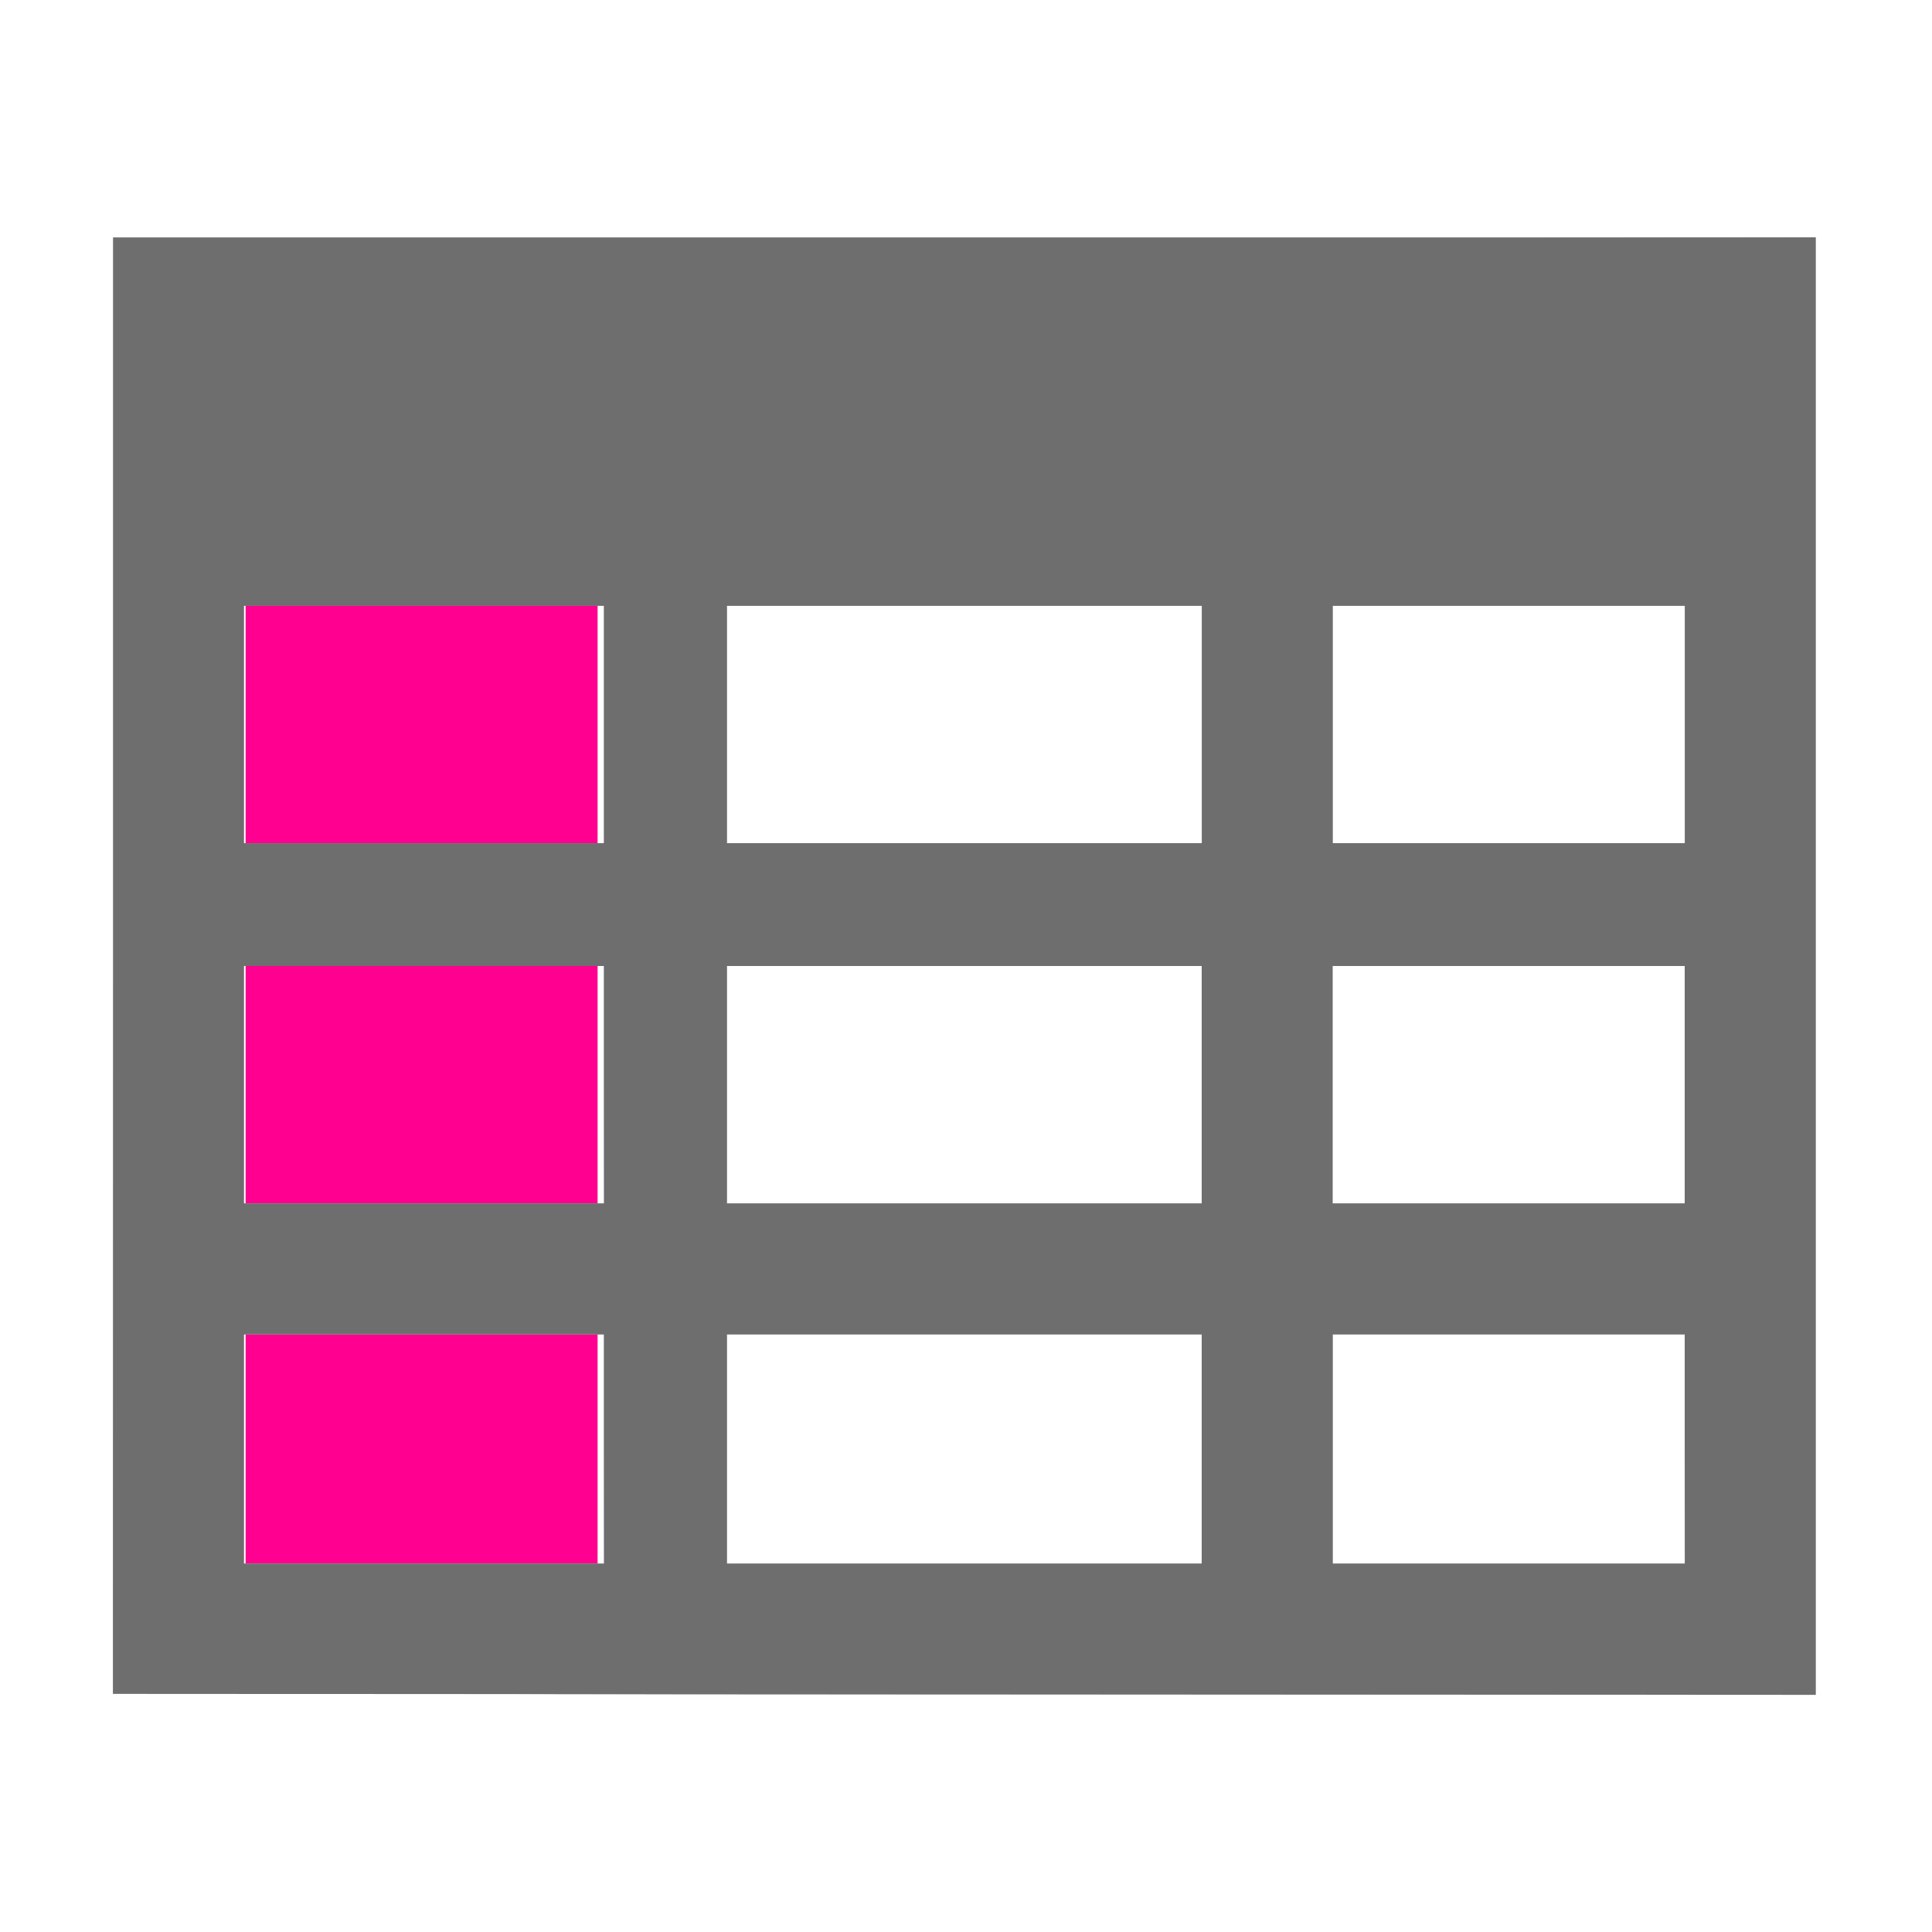<?xml version="1.0" encoding="UTF-8" standalone="no"?>
<svg
  xmlns:dc="http://purl.org/dc/elements/1.1/"
  xmlns:cc="http://creativecommons.org/ns#"
  xmlns:rdf="http://www.w3.org/1999/02/22-rdf-syntax-ns#"
  xmlns="http://www.w3.org/2000/svg"
  xmlns:sodipodi="http://sodipodi.sourceforge.net/DTD/sodipodi-0.dtd"
  xmlns:inkscape="http://www.inkscape.org/namespaces/inkscape"
  width="16"
  height="16"
  viewBox="0 0 16 16"
  version="1.1"
  id="svg10"
  sodipodi:docname="resultsTable_dark.svg"
  inkscape:version="0.92.3 (2405546, 2018-03-11)">
  <defs
     id="defs14" />
  <sodipodi:namedview
     pagecolor="#ffffff"
     bordercolor="#666666"
     borderopacity="1"
     objecttolerance="10"
     gridtolerance="10"
     guidetolerance="10"
     inkscape:pageopacity="0"
     inkscape:pageshadow="2"
     inkscape:window-width="1853"
     inkscape:window-height="1018"
     id="namedview12"
     showgrid="false"
     inkscape:zoom="14.75"
     inkscape:cx="8"
     inkscape:cy="8"
     inkscape:window-x="67"
     inkscape:window-y="34"
     inkscape:window-maximized="1"
     inkscape:current-layer="svg10" />
  <g
     fill="none"
     fill-rule="evenodd"
     id="g8">
    <polygon
       fill="#9AA7B0"
       points="2 8 15 8 15 7 2 7"
       id="polygon2" />
    <polygon
       fill="#9AA7B0"
       points="2 11 15 11 15 10 2 10"
       id="polygon4" />
    <path
       fill="#9AA7B0"
       d="M11,13 L14,13 L14,5 L11,5 L11,13 Z M6,13 L10,13 L10,5 L6,5 L6,13 Z M2,13 L5,13 L5,5 L2,5 L2,13 Z M1,14 L15,14 L15,2 L1,2 L1,14 Z"
       id="path6" />
  </g>
  <path
     style="opacity:1;fill:#ff0090;fill-opacity:1;stroke-width:0.068"
     d="M 2.034,6 V 5.017 H 3.492 4.949 V 6 6.983 H 3.492 2.034 Z"
     id="path825"
     inkscape:connector-curvature="0" />
  <path
     style="opacity:1;fill:#ff0090;fill-opacity:1;stroke-width:0.068"
     d="M 2.034,8.983 V 8 H 3.492 4.949 V 8.983 9.966 H 3.492 2.034 Z"
     id="path827"
     inkscape:connector-curvature="0" />
  <path
     style="opacity:1;fill:#ff0090;fill-opacity:1;stroke-width:0.068"
     d="M 2.034,12 V 11.051 H 3.492 4.949 V 12 12.949 H 3.492 2.034 Z"
     id="path829"
     inkscape:connector-curvature="0" />
  <path
     style="opacity:1;fill:#afb1b3;fill-opacity:1;stroke-width:0.068"
     d="M 0.967,13.949 C 0.949,13.903 0.942,11.195 0.952,7.932 L 0.969,2 8.003,1.983 15.037,1.965 V 8 14.034 H 8.018 c -5.553,0 -7.026,-0.018 -7.051,-0.085 z M 5.003,12 V 11.051 H 3.512 2.02 V 12 12.949 h 1.492 1.492 z m 4.949,0 V 11.051 H 7.986 6.02 V 12 12.949 h 1.966 1.966 z m 4,0 V 11.051 H 12.495 11.037 V 12 12.949 h 1.458 1.458 z M 5.003,8.983 V 8 H 3.512 2.02 v 0.983 0.983 h 1.492 1.492 z m 4.949,0 V 8 H 7.986 6.02 v 0.983 0.983 h 1.966 1.966 z m 4,0 V 8 h -1.458 -1.458 v 0.983 0.983 h 1.458 1.458 z M 5.003,6 V 5.017 H 3.512 2.02 V 6 6.983 H 3.512 5.003 Z M 9.953,6 V 5.017 H 7.986 6.02 V 6 6.983 H 7.986 9.953 Z M 13.953,6 V 5.017 H 12.495 11.037 V 6 6.983 h 1.458 1.458 z"
     id="path869"
     inkscape:connector-curvature="0" />
  <path
     style="opacity:1;fill:#6e6e6e;fill-opacity:1;stroke-width:0.068"
     d="M 0.936,7.997 V 1.966 H 7.986 15.037 v 6.035 6.035 l -7.051,-0.004 -7.051,-0.004 z M 5.003,12 V 11.051 H 3.512 2.02 V 12 12.949 h 1.492 1.492 z m 4.949,0 V 11.051 H 7.986 6.02 V 12 12.949 h 1.966 1.966 z m 4,0 V 11.051 H 12.495 11.037 V 12 12.949 h 1.458 1.458 z M 5.003,8.983 V 8 H 3.512 2.02 v 0.983 0.983 h 1.492 1.492 z m 4.949,0 V 8 H 7.986 6.02 v 0.983 0.983 h 1.966 1.966 z m 4,0 V 8 h -1.458 -1.458 v 0.983 0.983 h 1.458 1.458 z M 5.003,6 V 5.017 H 3.512 2.02 V 6 6.983 H 3.512 5.003 Z M 9.953,6 V 5.017 H 7.986 6.02 V 6 6.983 H 7.986 9.953 Z M 13.953,6 V 5.017 H 12.495 11.037 V 6 6.983 h 1.458 1.458 z"
     id="path871"
     inkscape:connector-curvature="0" />
</svg>
